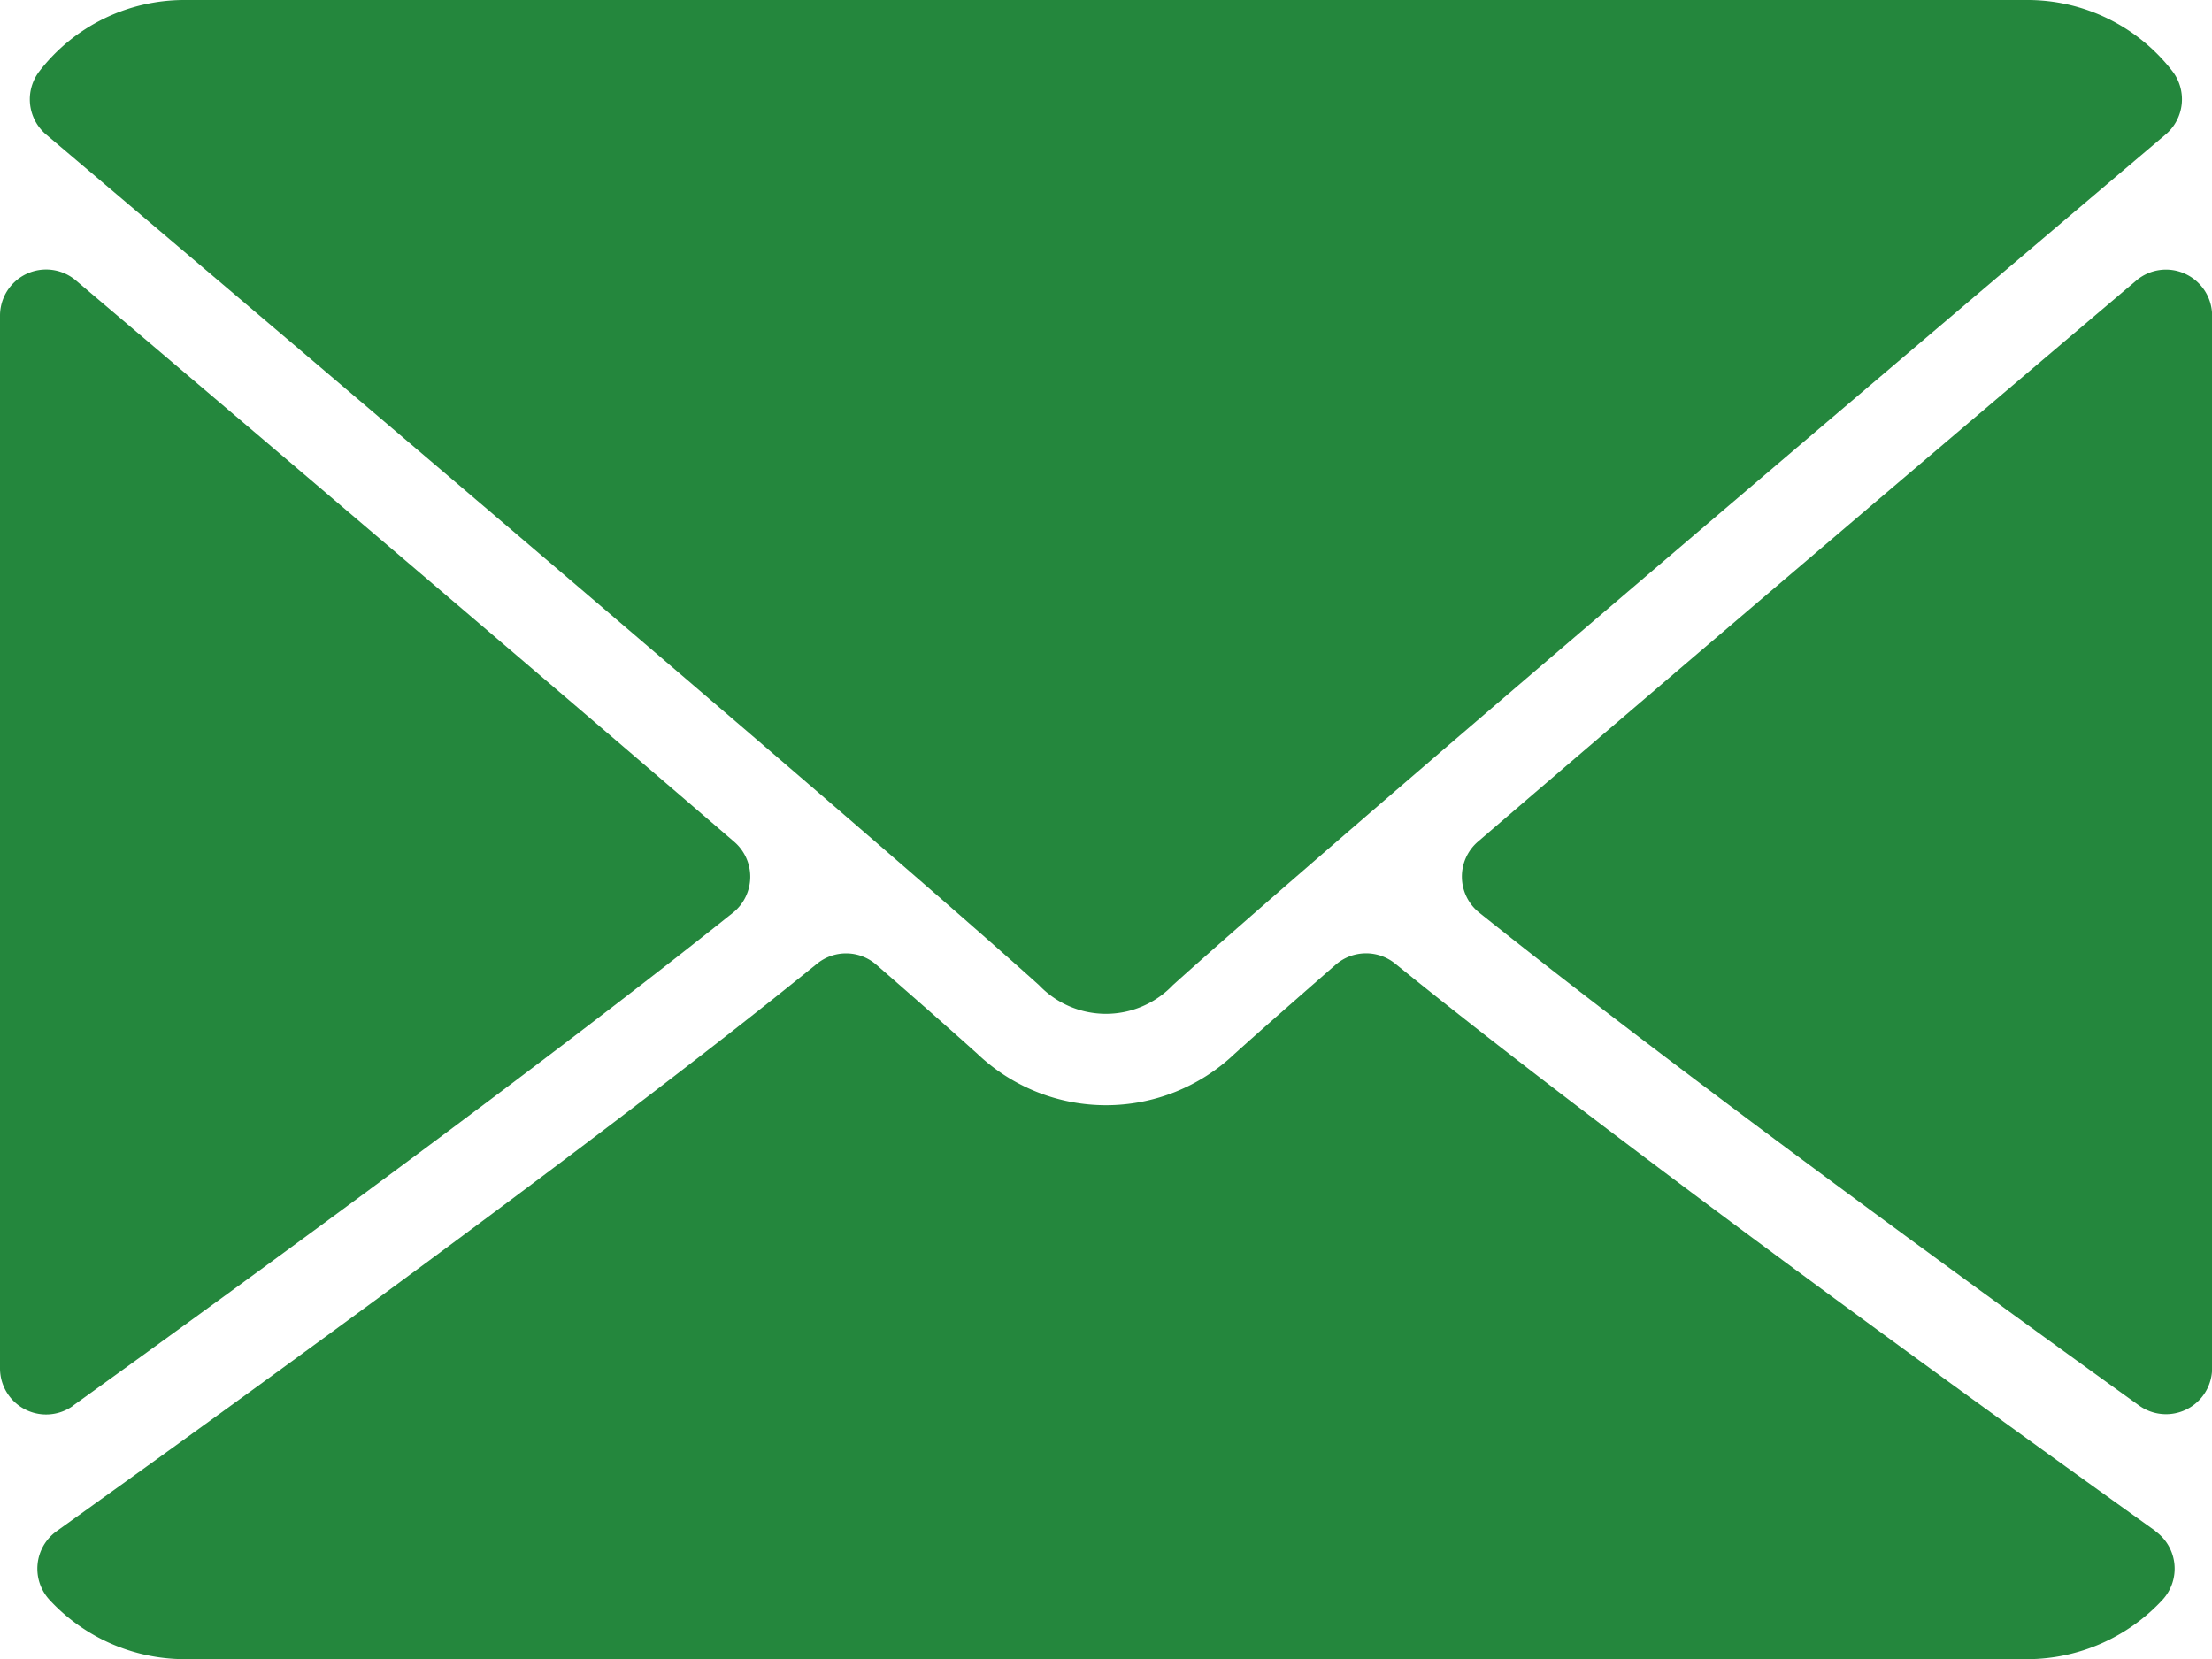 <svg id="envelope" xmlns="http://www.w3.org/2000/svg" width="16.265" height="12.199" viewBox="0 0 16.265 12.199">
  <g id="Group_162" data-name="Group 162" transform="translate(0 0)">
    <g id="Group_161" data-name="Group 161" transform="translate(0 0)">
      <path id="Path_136" data-name="Path 136" d="M7.034,64.99c2.232,1.891,6.149,5.217,7.3,6.254a.68.68,0,0,0,.984,0c1.152-1.038,5.069-4.364,7.3-6.255a.339.339,0,0,0,.048-.468A1.346,1.346,0,0,0,21.6,64H8.049a1.346,1.346,0,0,0-1.064.522A.339.339,0,0,0,7.034,64.99Z" transform="translate(-6.694 -64)" fill="#24873d"/>
      <path id="Path_137" data-name="Path 137" d="M343.664,126.443a.337.337,0,0,0-.361.049c-1.462,1.239-3.388,2.877-4.841,4.126a.339.339,0,0,0,.009.521c1.35,1.081,3.384,2.568,4.853,3.625a.339.339,0,0,0,.537-.275v-7.739A.339.339,0,0,0,343.664,126.443Z" transform="translate(-327.595 -124.429)" fill="#24873d"/>
      <path id="Path_138" data-name="Path 138" d="M.537,134.774c1.469-1.057,3.5-2.544,4.853-3.625a.339.339,0,0,0,.009-.521C3.946,129.378,2.02,127.74.558,126.5a.339.339,0,0,0-.558.258V134.5a.339.339,0,0,0,.537.275Z" transform="translate(0 -124.438)" fill="#24873d"/>
      <path id="Path_139" data-name="Path 139" d="M24.2,288.865c-1.419-1.015-4.032-2.907-5.592-4.173a.34.34,0,0,0-.436.008c-.306.267-.562.492-.744.656a1.372,1.372,0,0,1-1.891,0c-.181-.163-.437-.389-.743-.655a.338.338,0,0,0-.436-.008c-1.555,1.262-4.171,3.156-5.592,4.173a.339.339,0,0,0-.051.506,1.358,1.358,0,0,0,.991.435H23.259a1.36,1.36,0,0,0,.991-.435.339.339,0,0,0-.051-.506Z" transform="translate(-8.35 -277.607)" fill="#24873d"/>
    </g>
  </g>
</svg>
